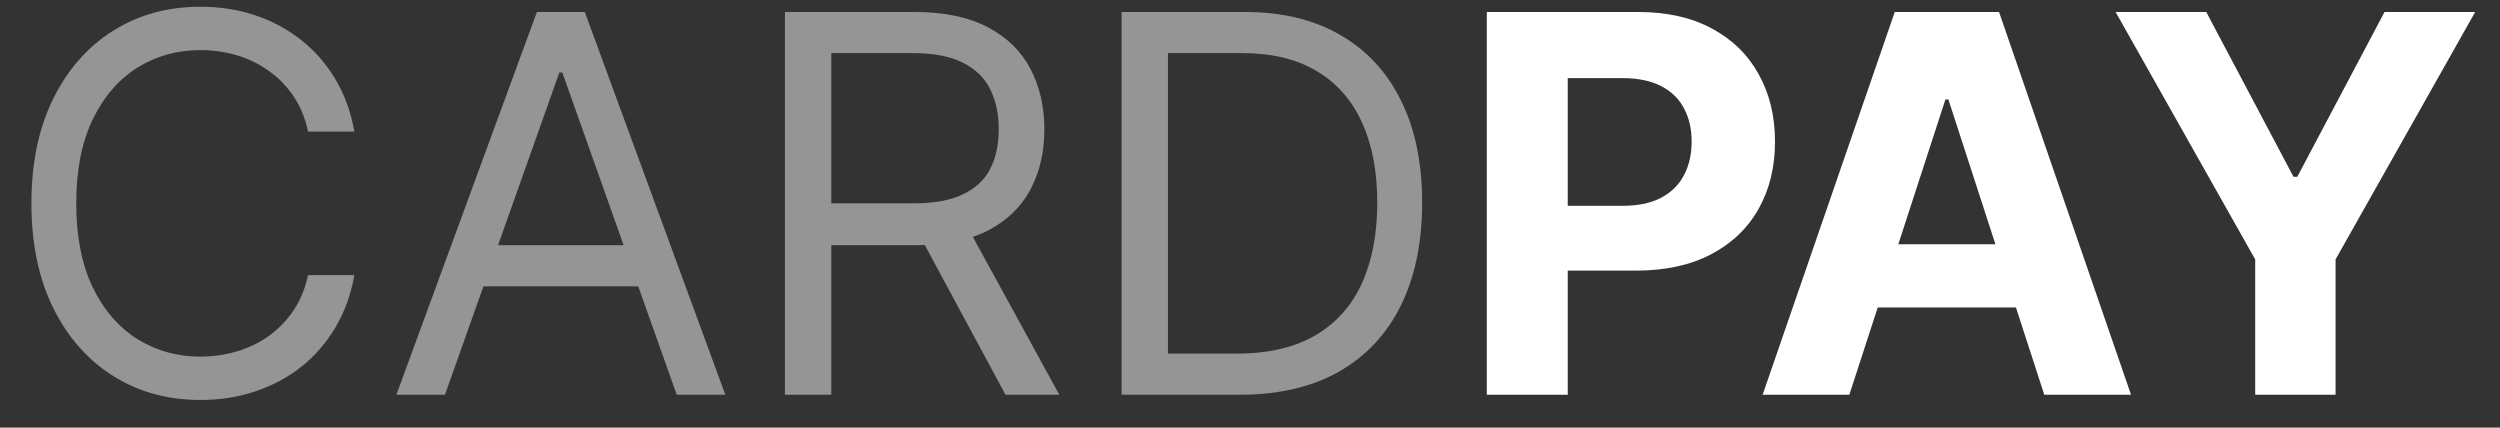 <svg width="76" height="13" viewBox="0 0 76 13" fill="none" xmlns="http://www.w3.org/2000/svg">
<rect x="0" y="0" width="76" height="13" fill="#333333" stroke="none"/>
<path d="M10.773 4H9.364C9.28 3.595 9.134 3.239 8.926 2.932C8.722 2.625 8.472 2.367 8.176 2.159C7.884 1.947 7.561 1.788 7.205 1.682C6.848 1.576 6.477 1.523 6.091 1.523C5.386 1.523 4.748 1.701 4.176 2.057C3.608 2.413 3.155 2.937 2.818 3.631C2.485 4.324 2.318 5.174 2.318 6.182C2.318 7.189 2.485 8.04 2.818 8.733C3.155 9.426 3.608 9.951 4.176 10.307C4.748 10.663 5.386 10.841 6.091 10.841C6.477 10.841 6.848 10.788 7.205 10.682C7.561 10.576 7.884 10.418 8.176 10.21C8.472 9.998 8.722 9.739 8.926 9.432C9.134 9.121 9.28 8.765 9.364 8.364H10.773C10.667 8.958 10.473 9.491 10.193 9.96C9.913 10.43 9.564 10.829 9.148 11.159C8.731 11.485 8.263 11.733 7.744 11.903C7.229 12.074 6.678 12.159 6.091 12.159C5.098 12.159 4.216 11.917 3.443 11.432C2.67 10.947 2.062 10.258 1.619 9.364C1.176 8.47 0.955 7.409 0.955 6.182C0.955 4.955 1.176 3.894 1.619 3C2.062 2.106 2.67 1.417 3.443 0.932C4.216 0.447 5.098 0.205 6.091 0.205C6.678 0.205 7.229 0.29 7.744 0.46C8.263 0.631 8.731 0.881 9.148 1.21C9.564 1.536 9.913 1.934 10.193 2.403C10.473 2.869 10.667 3.401 10.773 4ZM13.527 12H12.05L16.322 0.364H17.777L22.05 12H20.572L17.095 2.205H17.004L13.527 12ZM14.072 7.455H20.027V8.705H14.072V7.455ZM23.862 12V0.364H27.794C28.703 0.364 29.449 0.519 30.033 0.83C30.616 1.136 31.048 1.559 31.328 2.097C31.608 2.634 31.749 3.246 31.749 3.932C31.749 4.617 31.608 5.225 31.328 5.756C31.048 6.286 30.618 6.703 30.038 7.006C29.459 7.305 28.718 7.455 27.817 7.455H24.635V6.182H27.771C28.392 6.182 28.892 6.091 29.271 5.909C29.654 5.727 29.93 5.47 30.101 5.136C30.275 4.799 30.362 4.398 30.362 3.932C30.362 3.466 30.275 3.059 30.101 2.71C29.927 2.362 29.648 2.093 29.266 1.903C28.883 1.71 28.377 1.614 27.749 1.614H25.271V12H23.862ZM29.34 6.773L32.203 12H30.567L27.749 6.773H29.34ZM37.688 12H34.097V0.364H37.847C38.975 0.364 39.941 0.597 40.744 1.062C41.547 1.525 42.163 2.189 42.591 3.057C43.019 3.92 43.233 4.955 43.233 6.159C43.233 7.371 43.017 8.415 42.585 9.29C42.153 10.161 41.525 10.831 40.699 11.301C39.873 11.767 38.869 12 37.688 12ZM35.506 10.75H37.597C38.559 10.75 39.356 10.564 39.989 10.193C40.621 9.822 41.093 9.294 41.403 8.608C41.714 7.922 41.869 7.106 41.869 6.159C41.869 5.22 41.716 4.411 41.409 3.733C41.102 3.051 40.644 2.528 40.034 2.165C39.424 1.797 38.665 1.614 37.756 1.614H35.506V10.75Z" fill="#959595"/>
<path d="M45.199 12V0.364H49.79C50.672 0.364 51.424 0.532 52.045 0.869C52.667 1.203 53.14 1.667 53.466 2.261C53.795 2.852 53.96 3.534 53.96 4.307C53.96 5.08 53.794 5.761 53.46 6.352C53.127 6.943 52.644 7.403 52.011 7.733C51.383 8.062 50.621 8.227 49.727 8.227H46.801V6.256H49.33C49.803 6.256 50.193 6.174 50.5 6.011C50.811 5.845 51.042 5.616 51.193 5.324C51.349 5.028 51.426 4.689 51.426 4.307C51.426 3.92 51.349 3.583 51.193 3.295C51.042 3.004 50.811 2.778 50.5 2.619C50.189 2.456 49.795 2.375 49.318 2.375H47.659V12H45.199ZM56.22 12H53.584L57.601 0.364H60.771L64.783 12H62.146L59.231 3.023H59.141L56.22 12ZM56.055 7.426H62.283V9.347H56.055V7.426ZM64.314 0.364H67.07L69.723 5.375H69.837L72.49 0.364H75.246L71.001 7.886V12H68.558V7.886L64.314 0.364Z" fill="white"/>
</svg>
